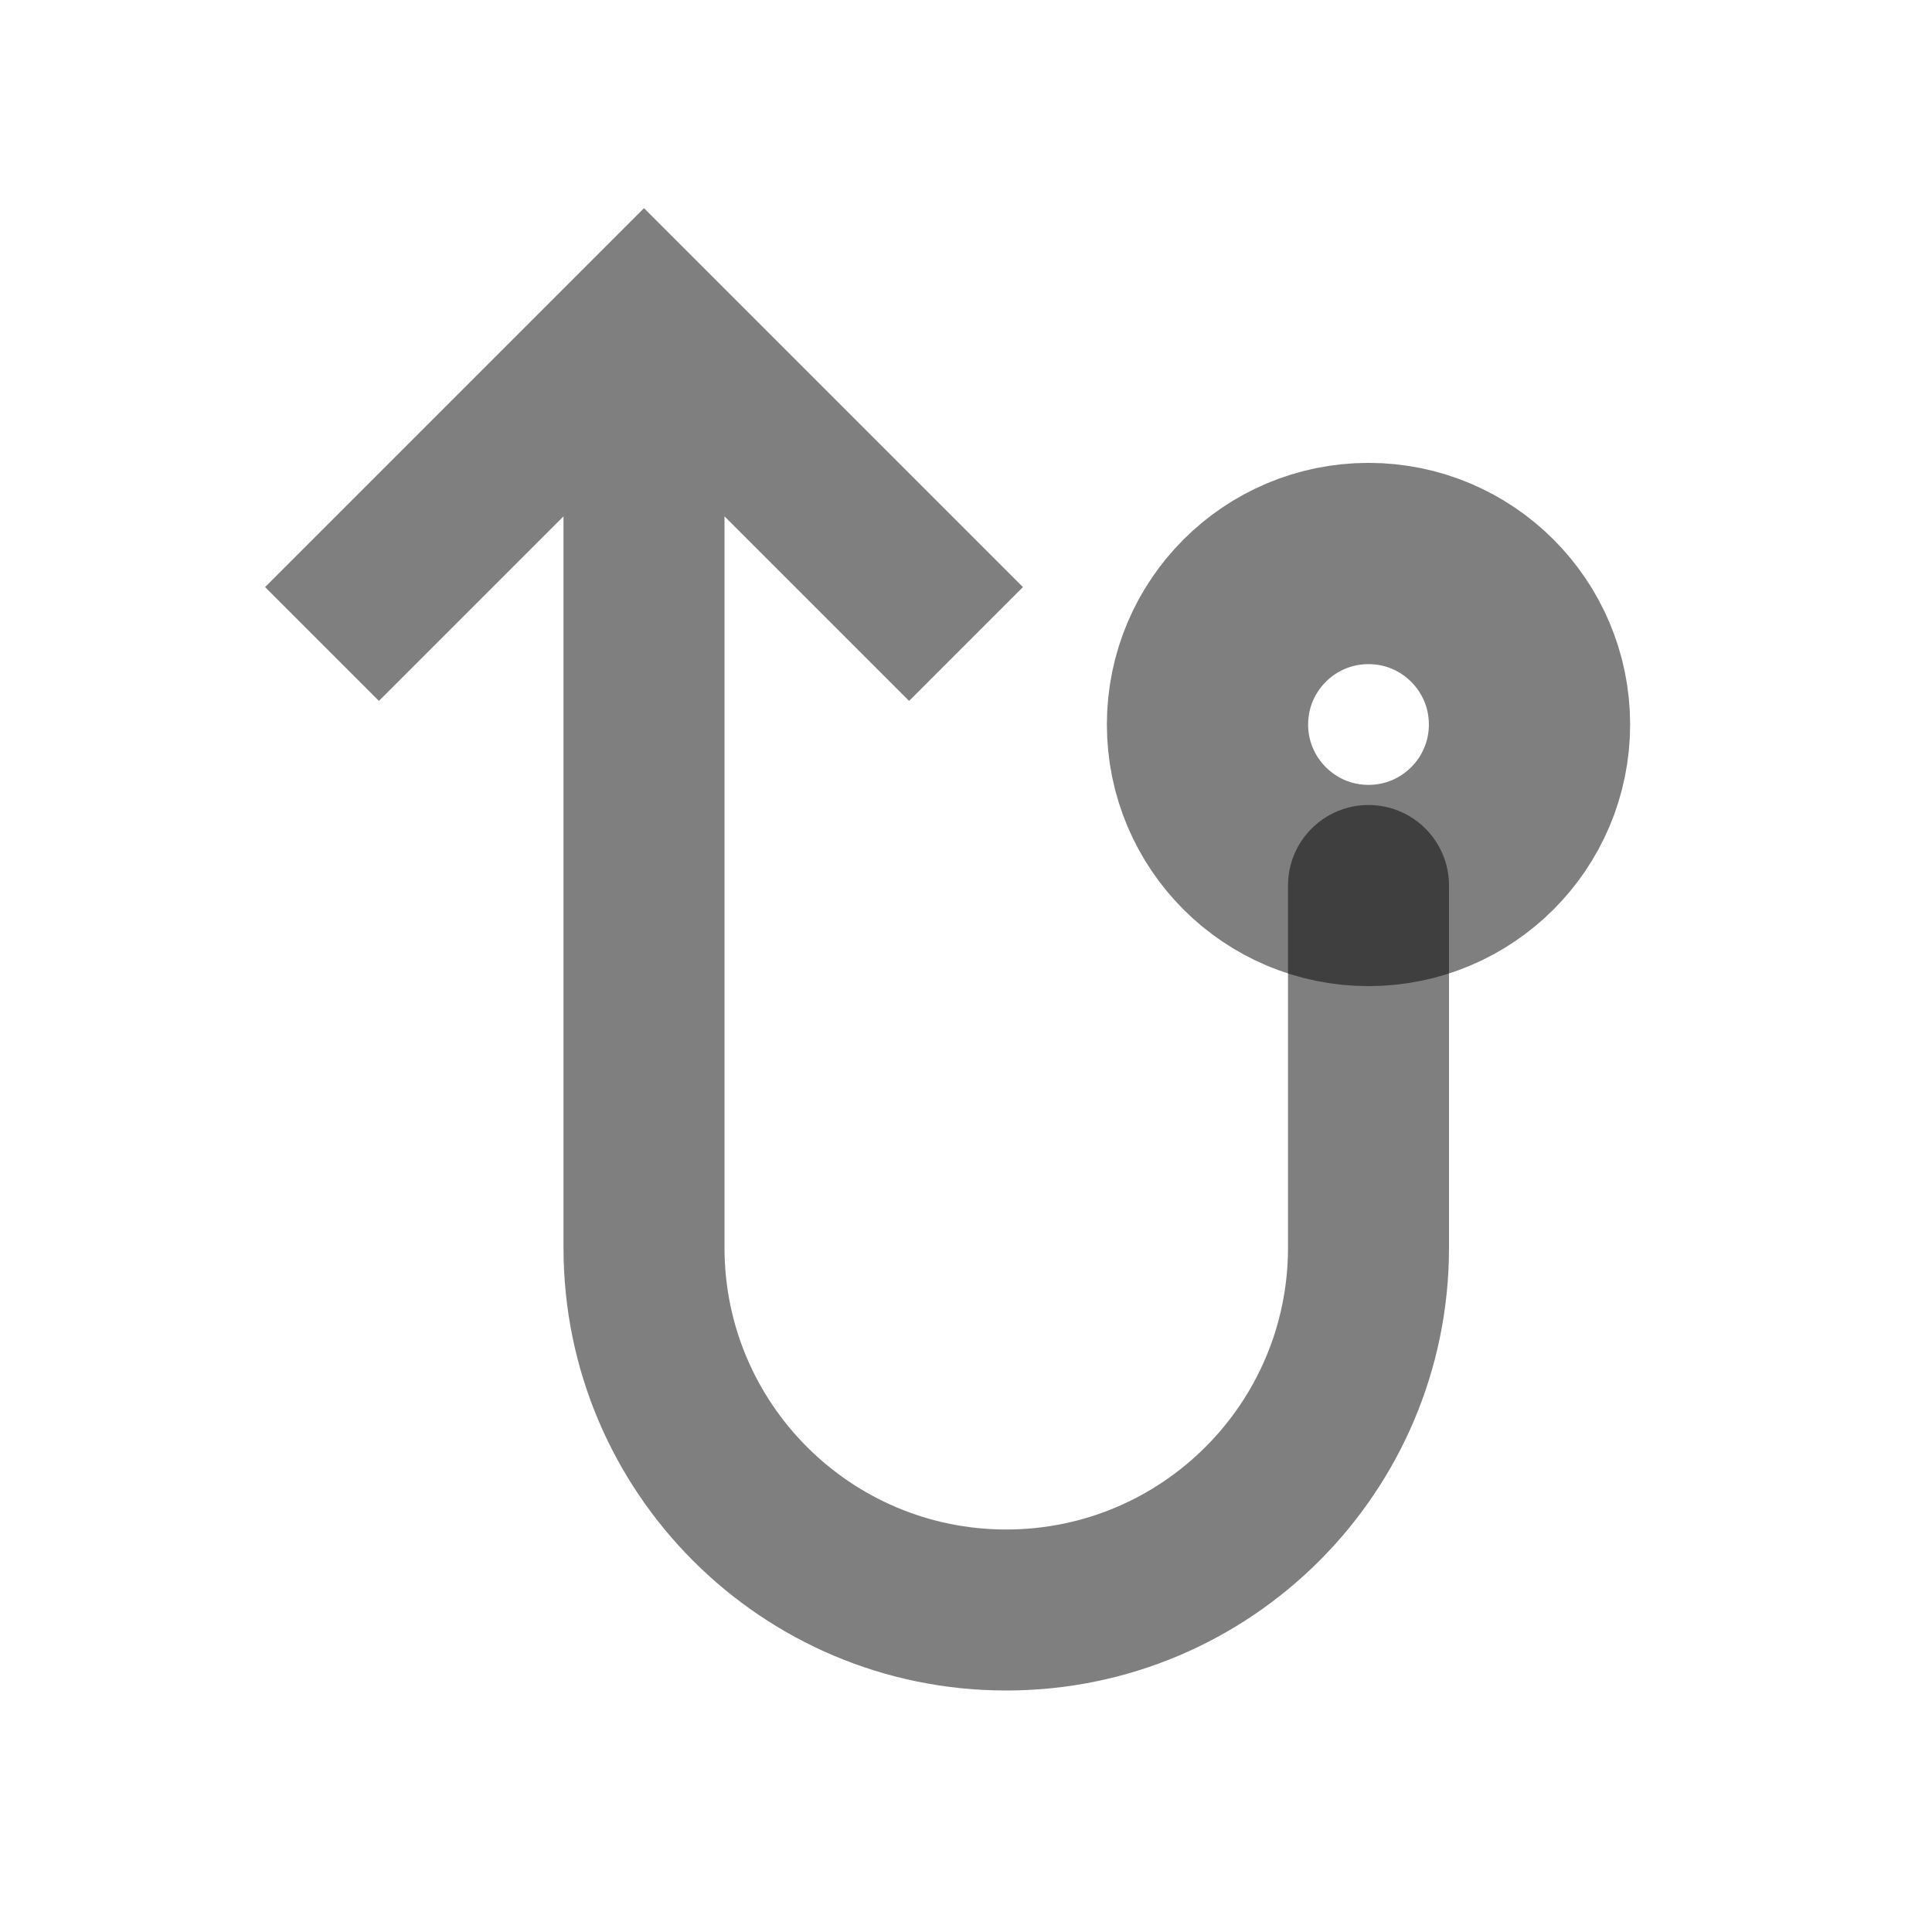 <svg width="24" height="24" viewBox="0 0 24 24" fill="none" xmlns="http://www.w3.org/2000/svg"><path d="M8 4L8.707 3.293L8 2.586L7.293 3.293L8 4ZM18 11C18 10.448 17.552 10 17 10C16.448 10 16 10.448 16 11L18 11ZM12.707 7.293L8.707 3.293L7.293 4.707L11.293 8.707L12.707 7.293ZM7.293 3.293L3.293 7.293L4.707 8.707L8.707 4.707L7.293 3.293ZM7 4L7 15.5L9 15.5L9 4L7 4ZM18 15.5L18 11L16 11L16 15.5L18 15.5ZM12.5 21C15.538 21 18 18.538 18 15.5L16 15.5C16 17.433 14.433 19 12.5 19L12.5 21ZM7 15.5C7 18.538 9.462 21 12.5 21L12.5 19C10.567 19 9 17.433 9 15.5L7 15.5Z" fill="currentColor" fill-opacity="0.5"/><circle cx="2" cy="2" r="2" transform="matrix(4.37114e-08 1 1 -4.37114e-08 15 7)" stroke="currentColor" stroke-opacity="0.5" stroke-width="2.5"/></svg>
